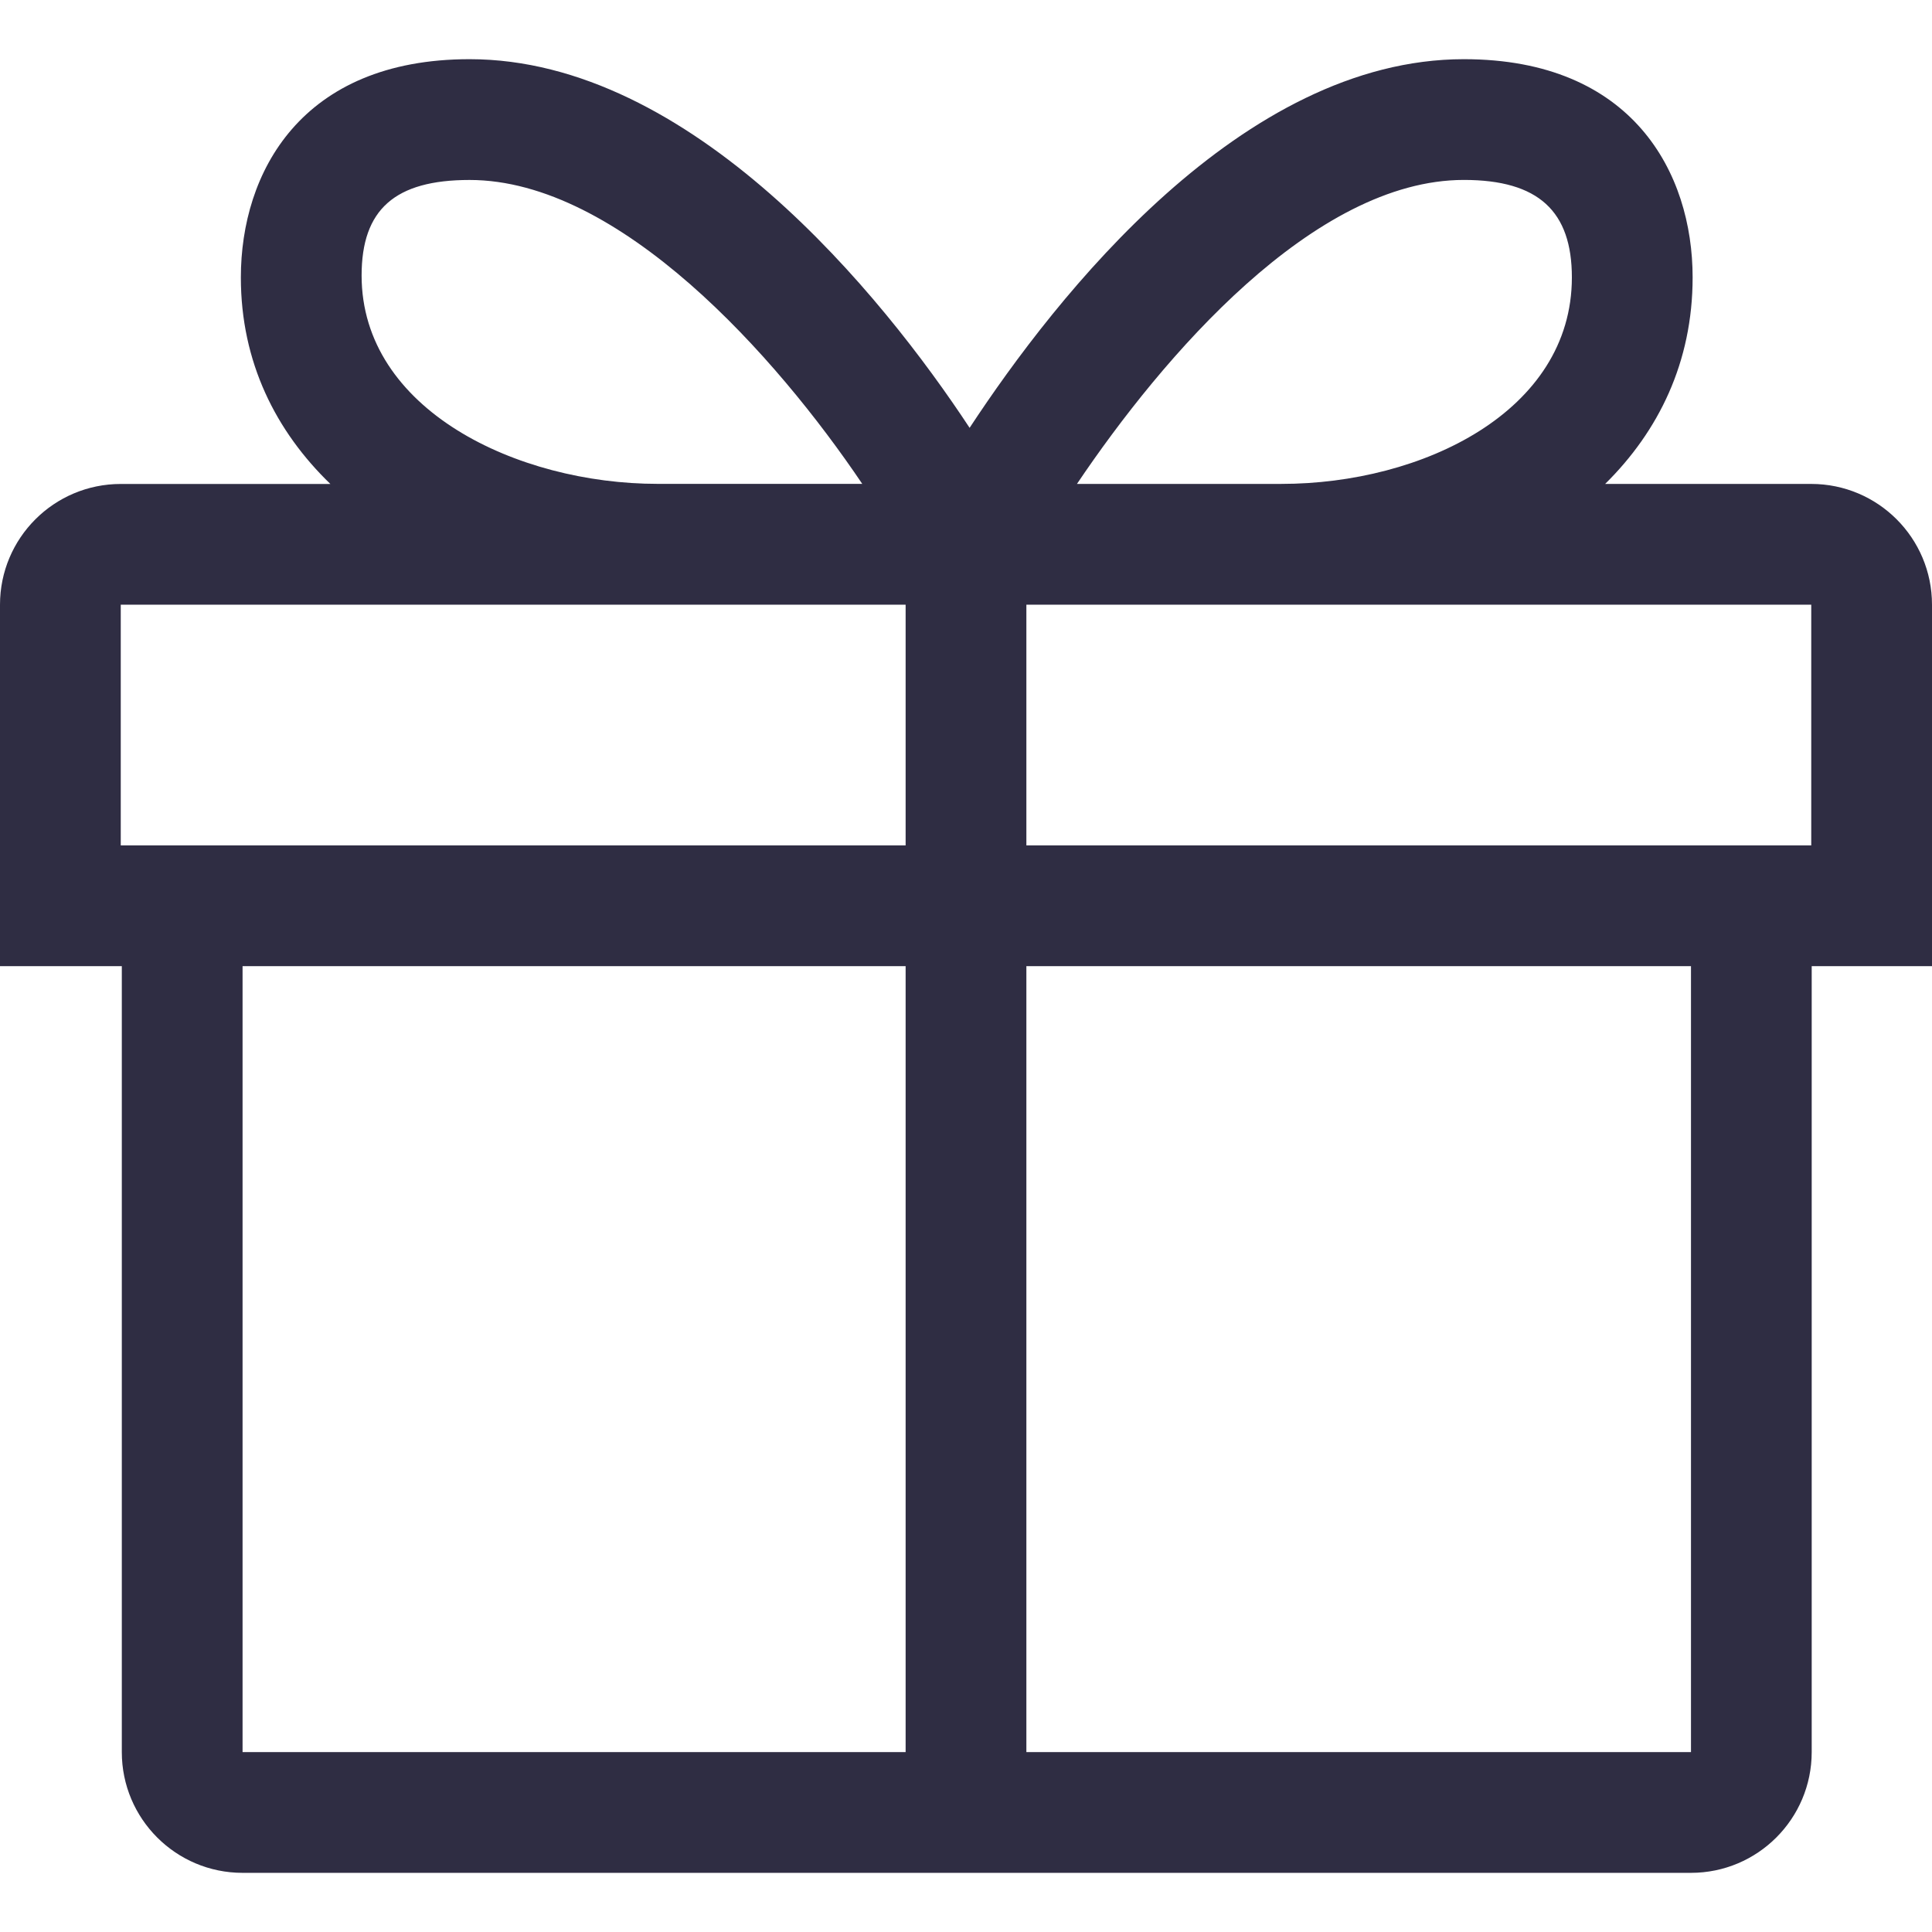 <svg width="60" height="60" viewBox="0 0 60 60" fill="none" xmlns="http://www.w3.org/2000/svg">
<g clip-path="url(#clip0_146_3531)">
<path d="M60 18.779C60 16.708 58.321 15.029 56.25 15.029H49.849C51.505 13.395 52.566 11.253 52.566 8.615C52.566 5.366 50.7 1.838 45.463 1.838C38.572 1.838 32.816 9.174 30.112 13.287C27.405 9.175 21.473 1.838 14.583 1.838C9.346 1.838 7.48 5.367 7.48 8.616C7.48 11.253 8.57 13.396 10.26 15.03H3.75C1.679 15.03 0 16.709 0 18.78V30.005H3.783V54.413C3.783 56.483 5.462 58.163 7.533 58.163H52.514C54.585 58.163 56.264 56.483 56.264 54.413V30.004H60V18.779H60ZM45.463 5.588C47.782 5.588 48.816 6.563 48.816 8.616C48.816 12.781 44.167 15.028 39.794 15.028H33.446C36.111 11.071 40.8 5.588 45.463 5.588ZM14.583 5.589C19.247 5.589 24.113 11.071 26.778 15.027H20.428C16.055 15.027 11.23 12.722 11.23 8.557C11.23 6.504 12.264 5.589 14.583 5.589ZM56.25 26.254H31.875V18.779H56.25V26.254ZM3.75 18.779H28.125V26.254H3.75V18.779ZM7.533 30.004H28.125V54.412H7.533V30.004ZM52.515 54.412H31.875V30.004H52.515V54.412Z" fill="#2F2D43"/>
</g>
<defs>
<clipPath id="clip0_146_3531">
<rect width="60" height="60" fill="white"/>
</clipPath>
</defs>
</svg>

